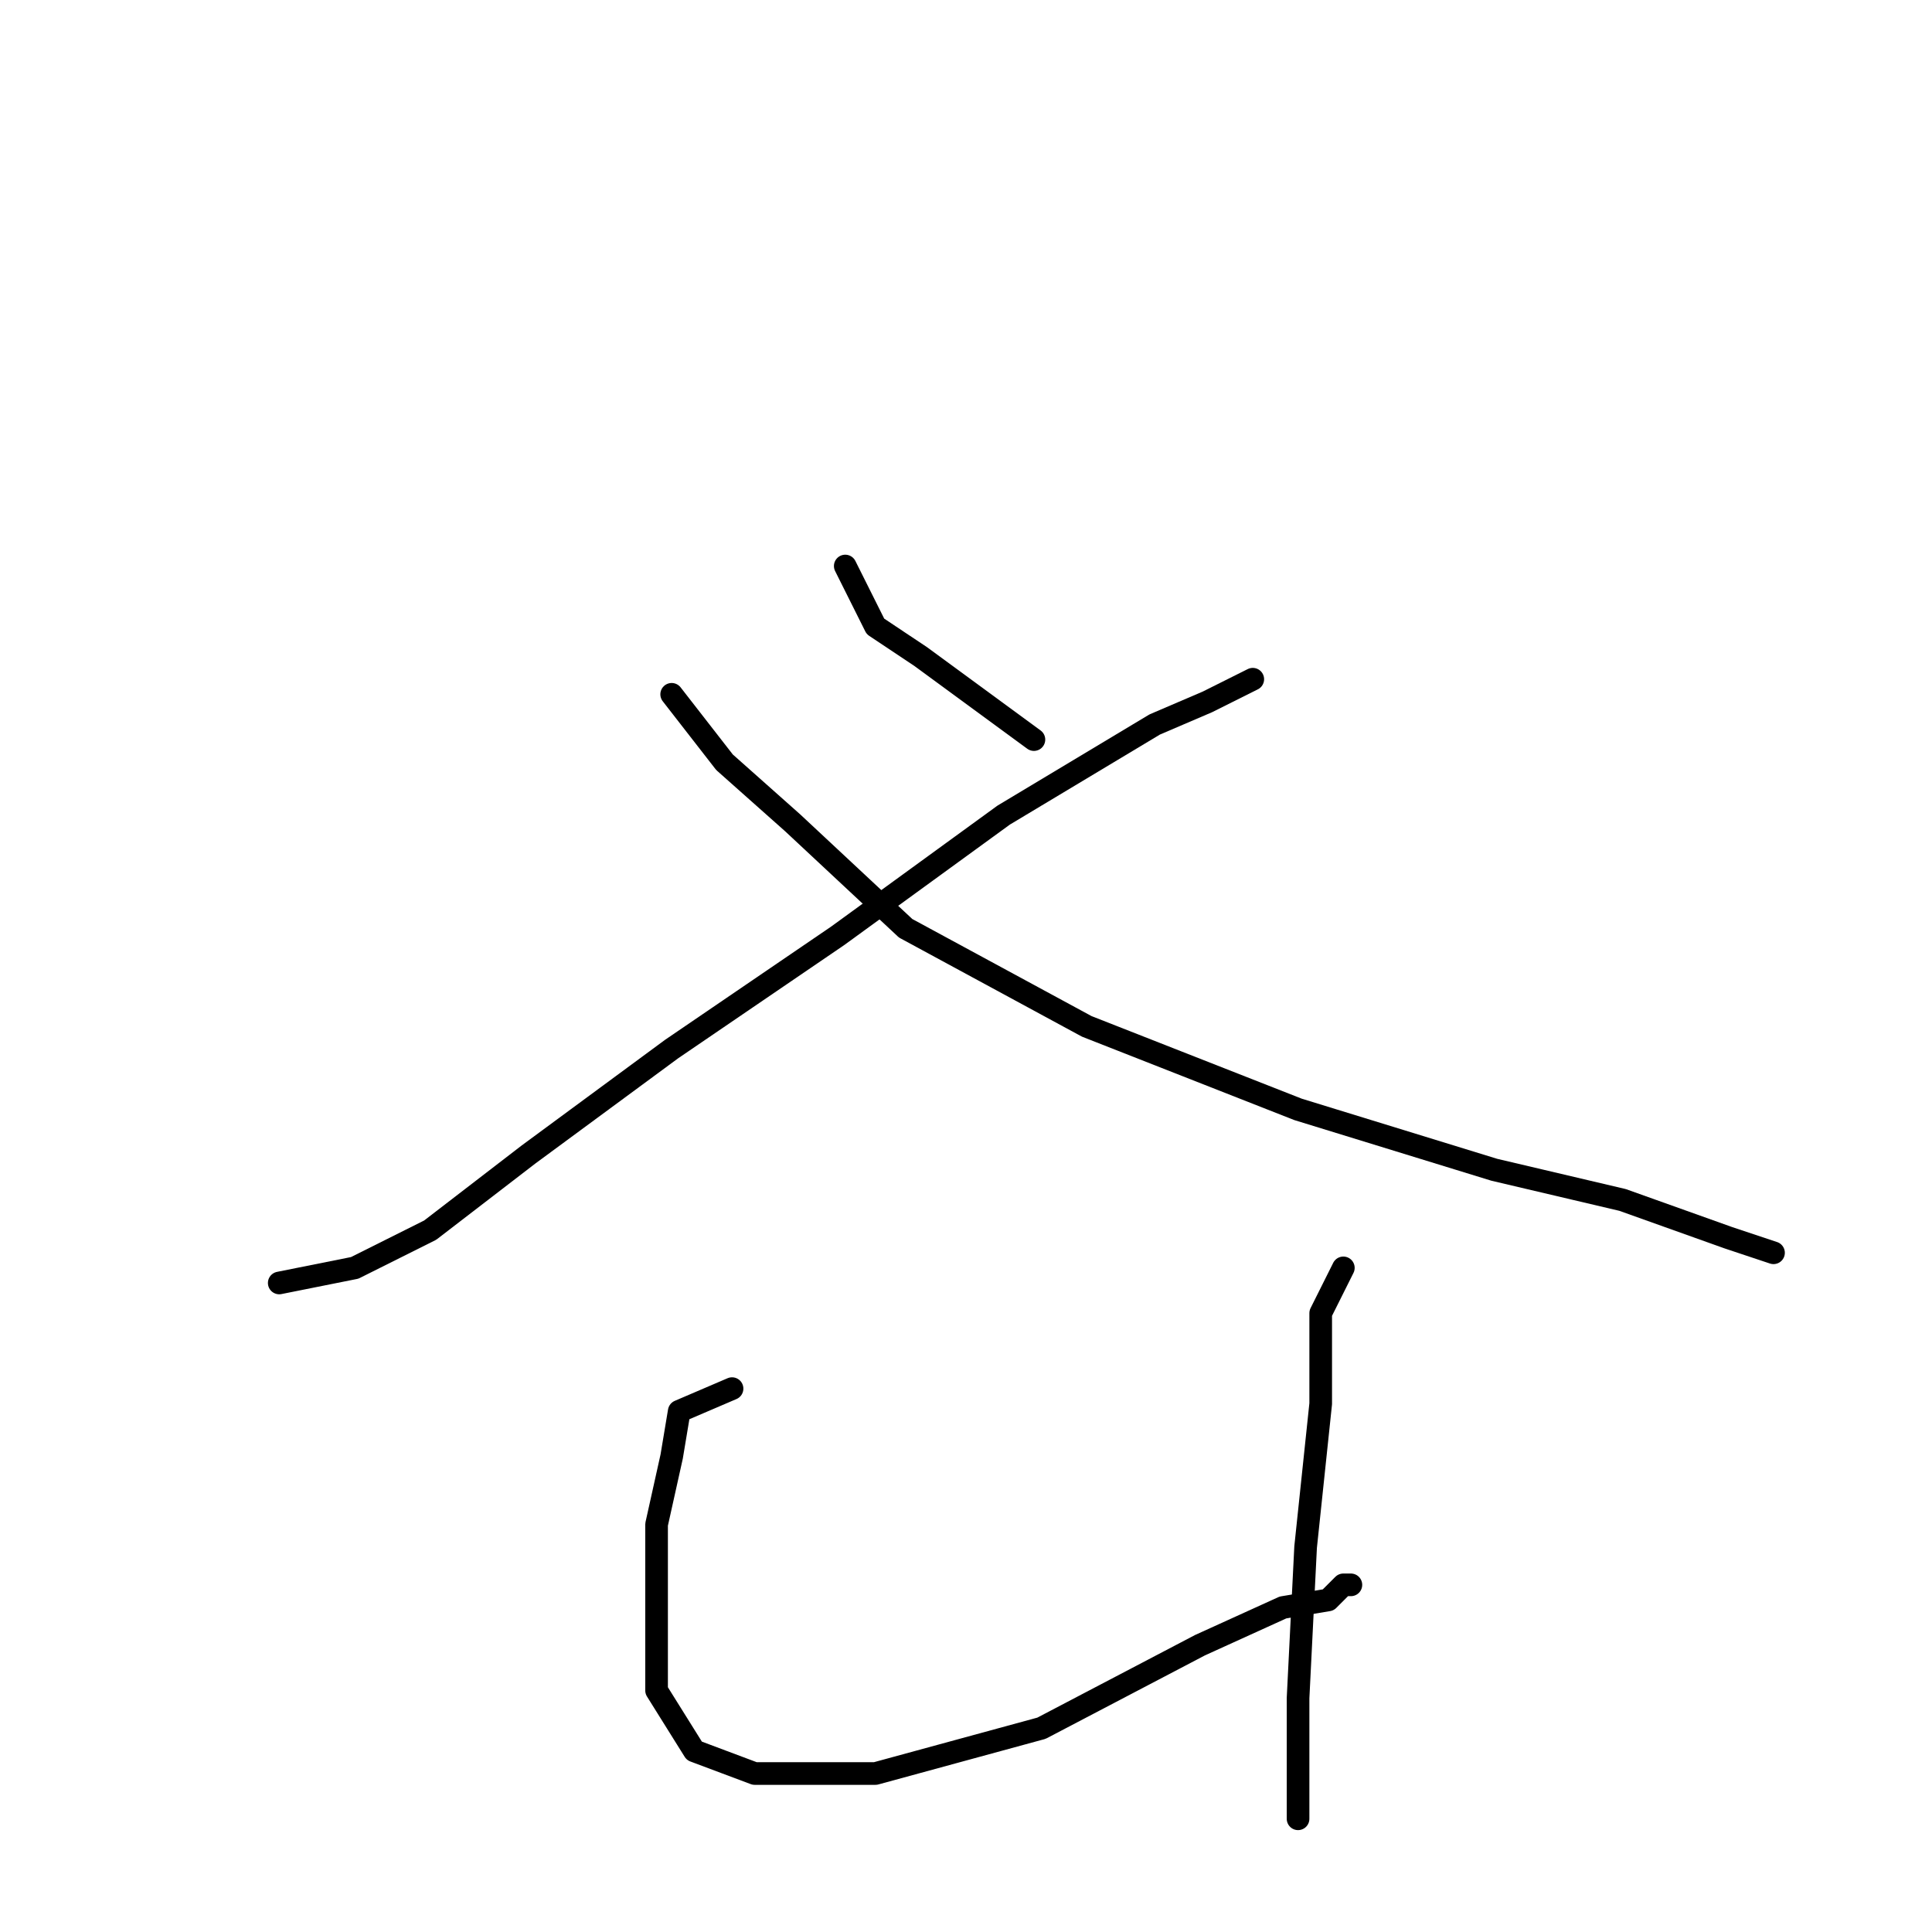 <?xml version="1.0" standalone="no"?>
    <svg width="256" height="256" xmlns="http://www.w3.org/2000/svg" version="1.1">
    <polyline stroke="black" stroke-width="3" stroke-linecap="round" fill="transparent" stroke-linejoin="round" points="166 90 160 93 153 96 133 108 111 124 89 139 70 153 57 163 47 168 37 170 37 170 " />
        <polyline stroke="black" stroke-width="3" stroke-linecap="round" fill="transparent" stroke-linejoin="round" points="89 92 96 101 105 109 120 123 144 136 172 147 198 155 215 159 229 164 235 166 235 166 " />
        <polyline stroke="black" stroke-width="3" stroke-linecap="round" fill="transparent" stroke-linejoin="round" points="97 184 90 187 89 193 87 202 87 214 87 224 92 232 100 235 116 235 138 229 159 218 170 213 176 212 178 210 179 210 179 210 " />
        <polyline stroke="black" stroke-width="3" stroke-linecap="round" fill="transparent" stroke-linejoin="round" points="178 168 175 174 175 186 173 205 172 225 172 236 172 241 172 241 " />
        <polyline stroke="black" stroke-width="3" stroke-linecap="round" fill="transparent" stroke-linejoin="round" points="112 75 114 79 116 83 122 87 137 98 137 98 " />
        </svg>